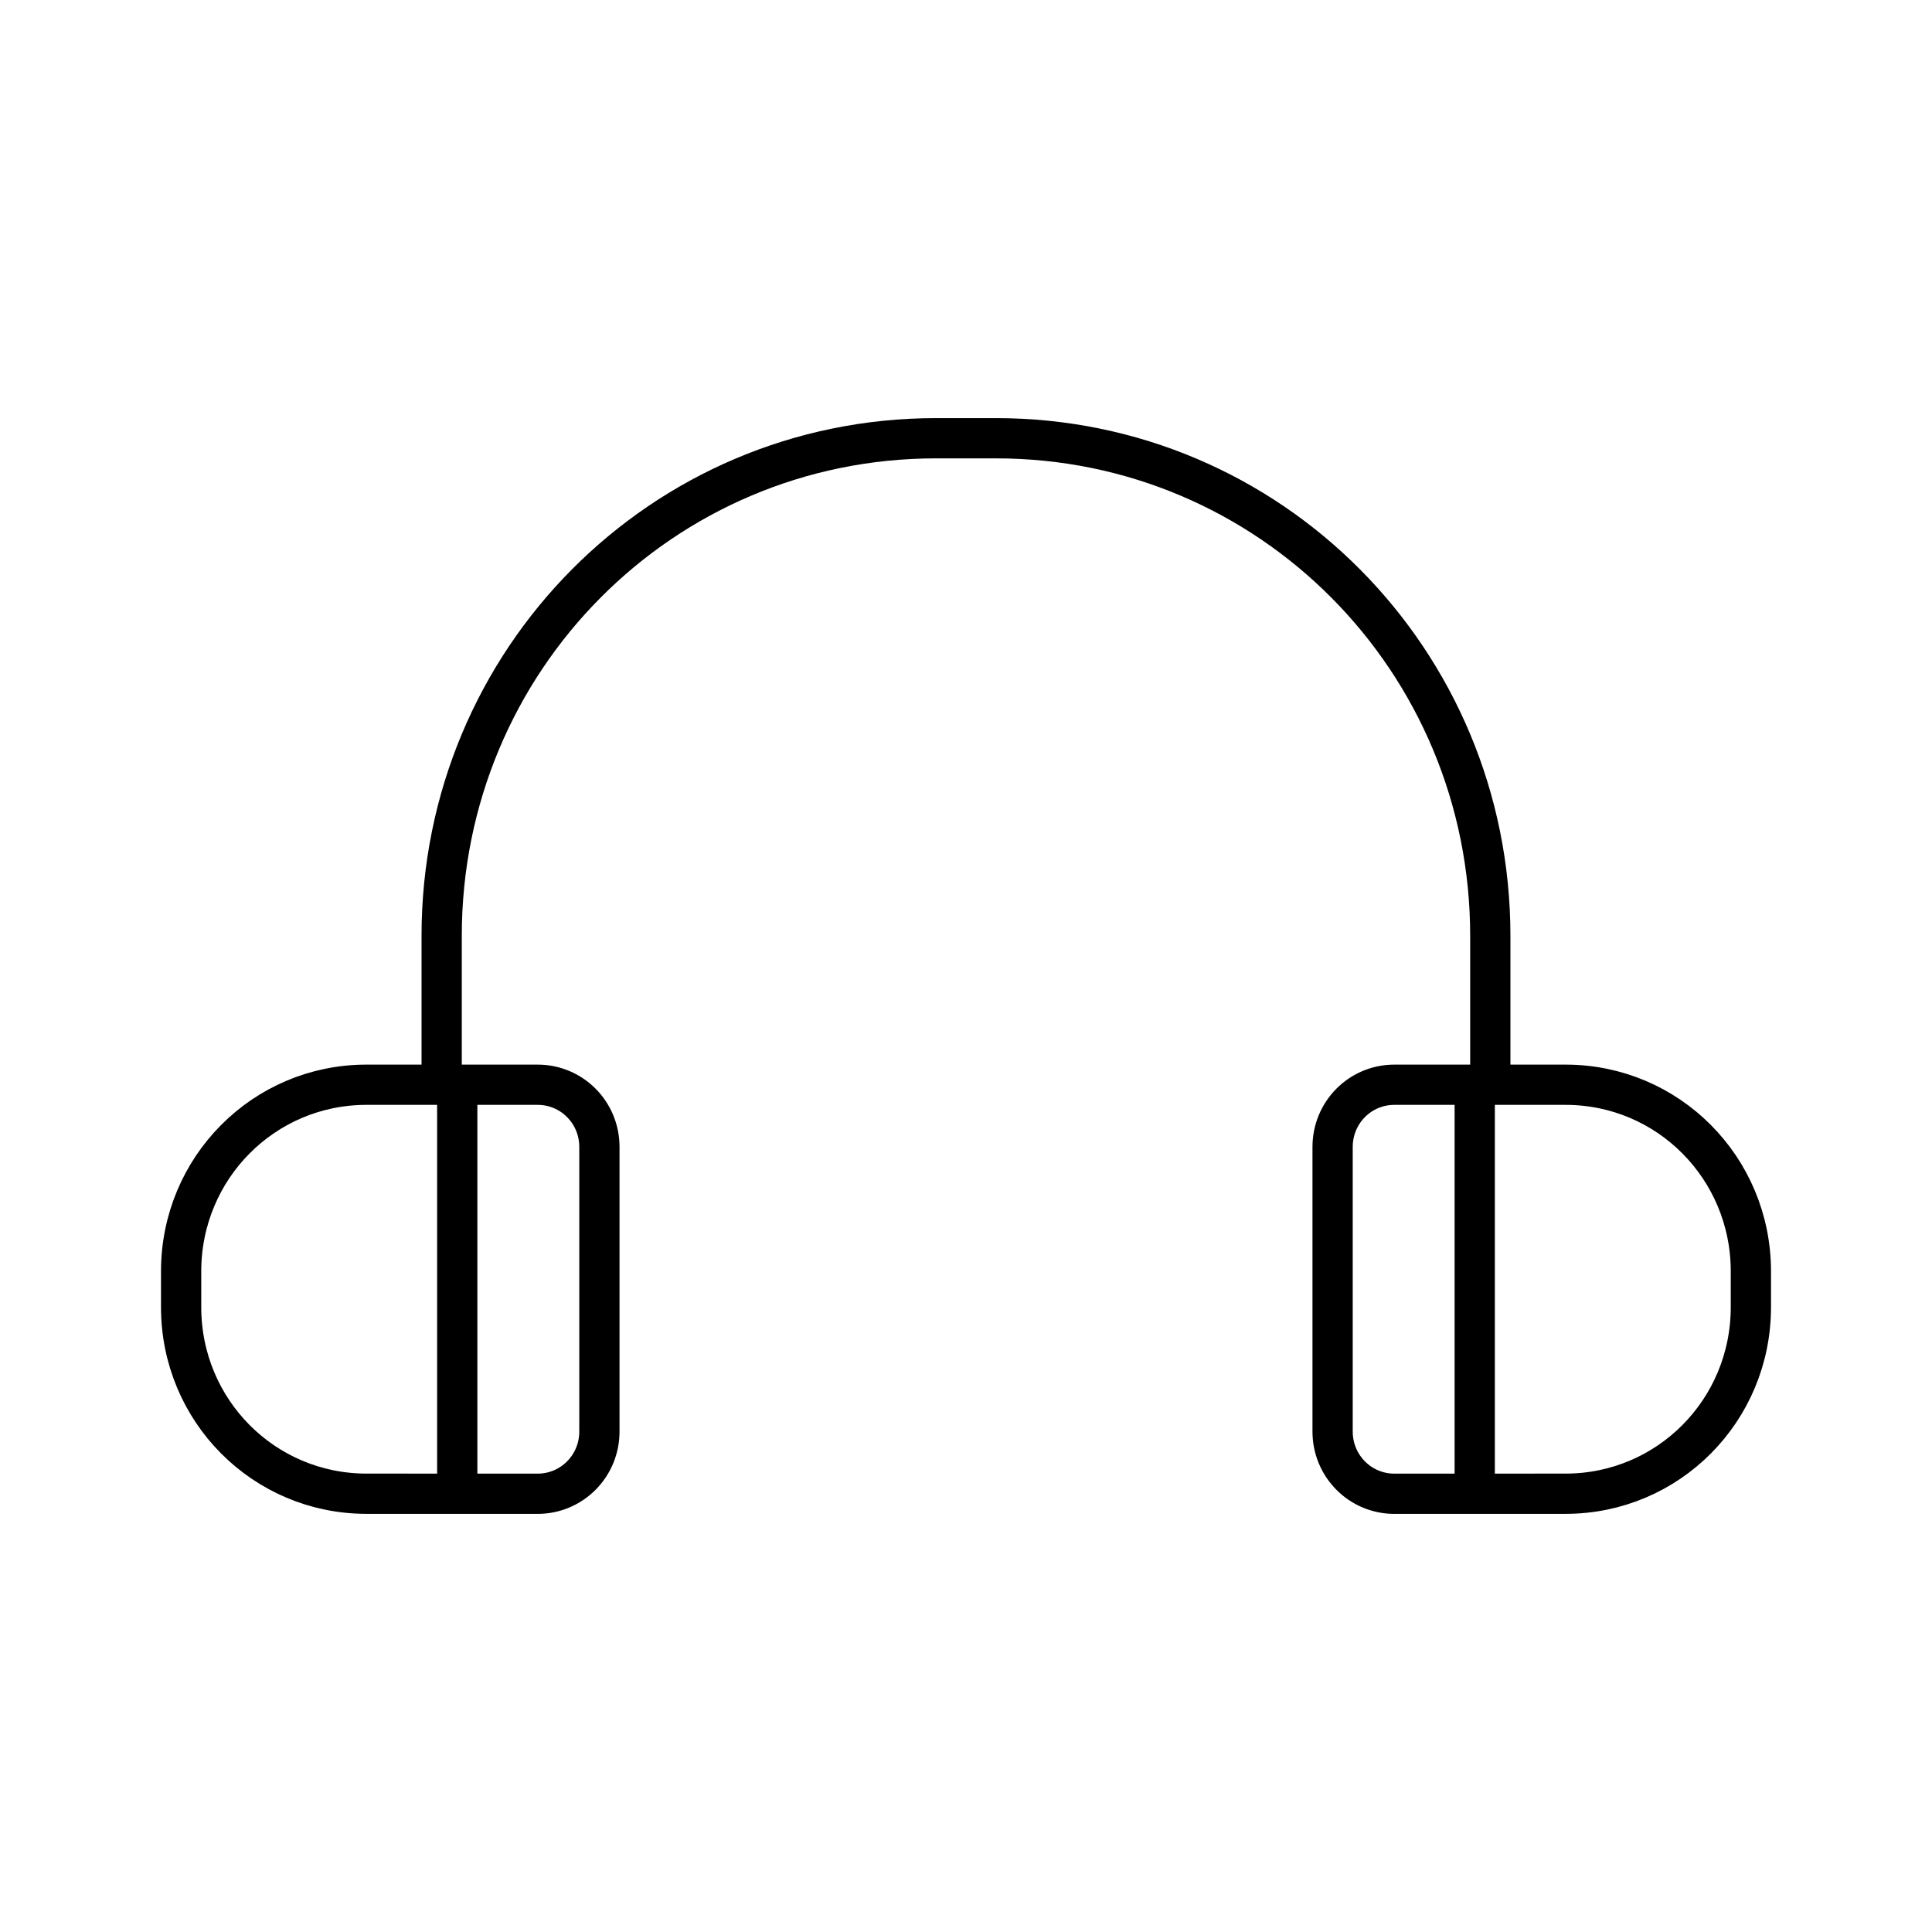 <svg xmlns="http://www.w3.org/2000/svg" width="1em" height="1em" viewBox="0 0 48 48"><path fill="none" stroke="currentColor" stroke-linecap="round" stroke-linejoin="round" d="M11.36 26.95v10.16m1.997.002c.85 0 1.535-.69 1.535-1.546v-7.07c0-.857-.684-1.546-1.535-1.546H9.105c-2.551 0-4.605 2.068-4.605 4.636v.89c0 2.568 2.054 4.635 4.605 4.635zm23.282-10.163v10.16m-1.996.003c-.85 0-1.535-.69-1.535-1.546v-7.07c0-.857.684-1.546 1.535-1.546h4.252c2.551 0 4.605 2.068 4.605 4.636v.89c0 2.568-2.054 4.635-4.605 4.635zM10.973 26.95v-3.7c0-6.848 5.477-12.362 12.28-12.362h1.492c6.804 0 12.281 5.514 12.281 12.362v3.7"/></svg>